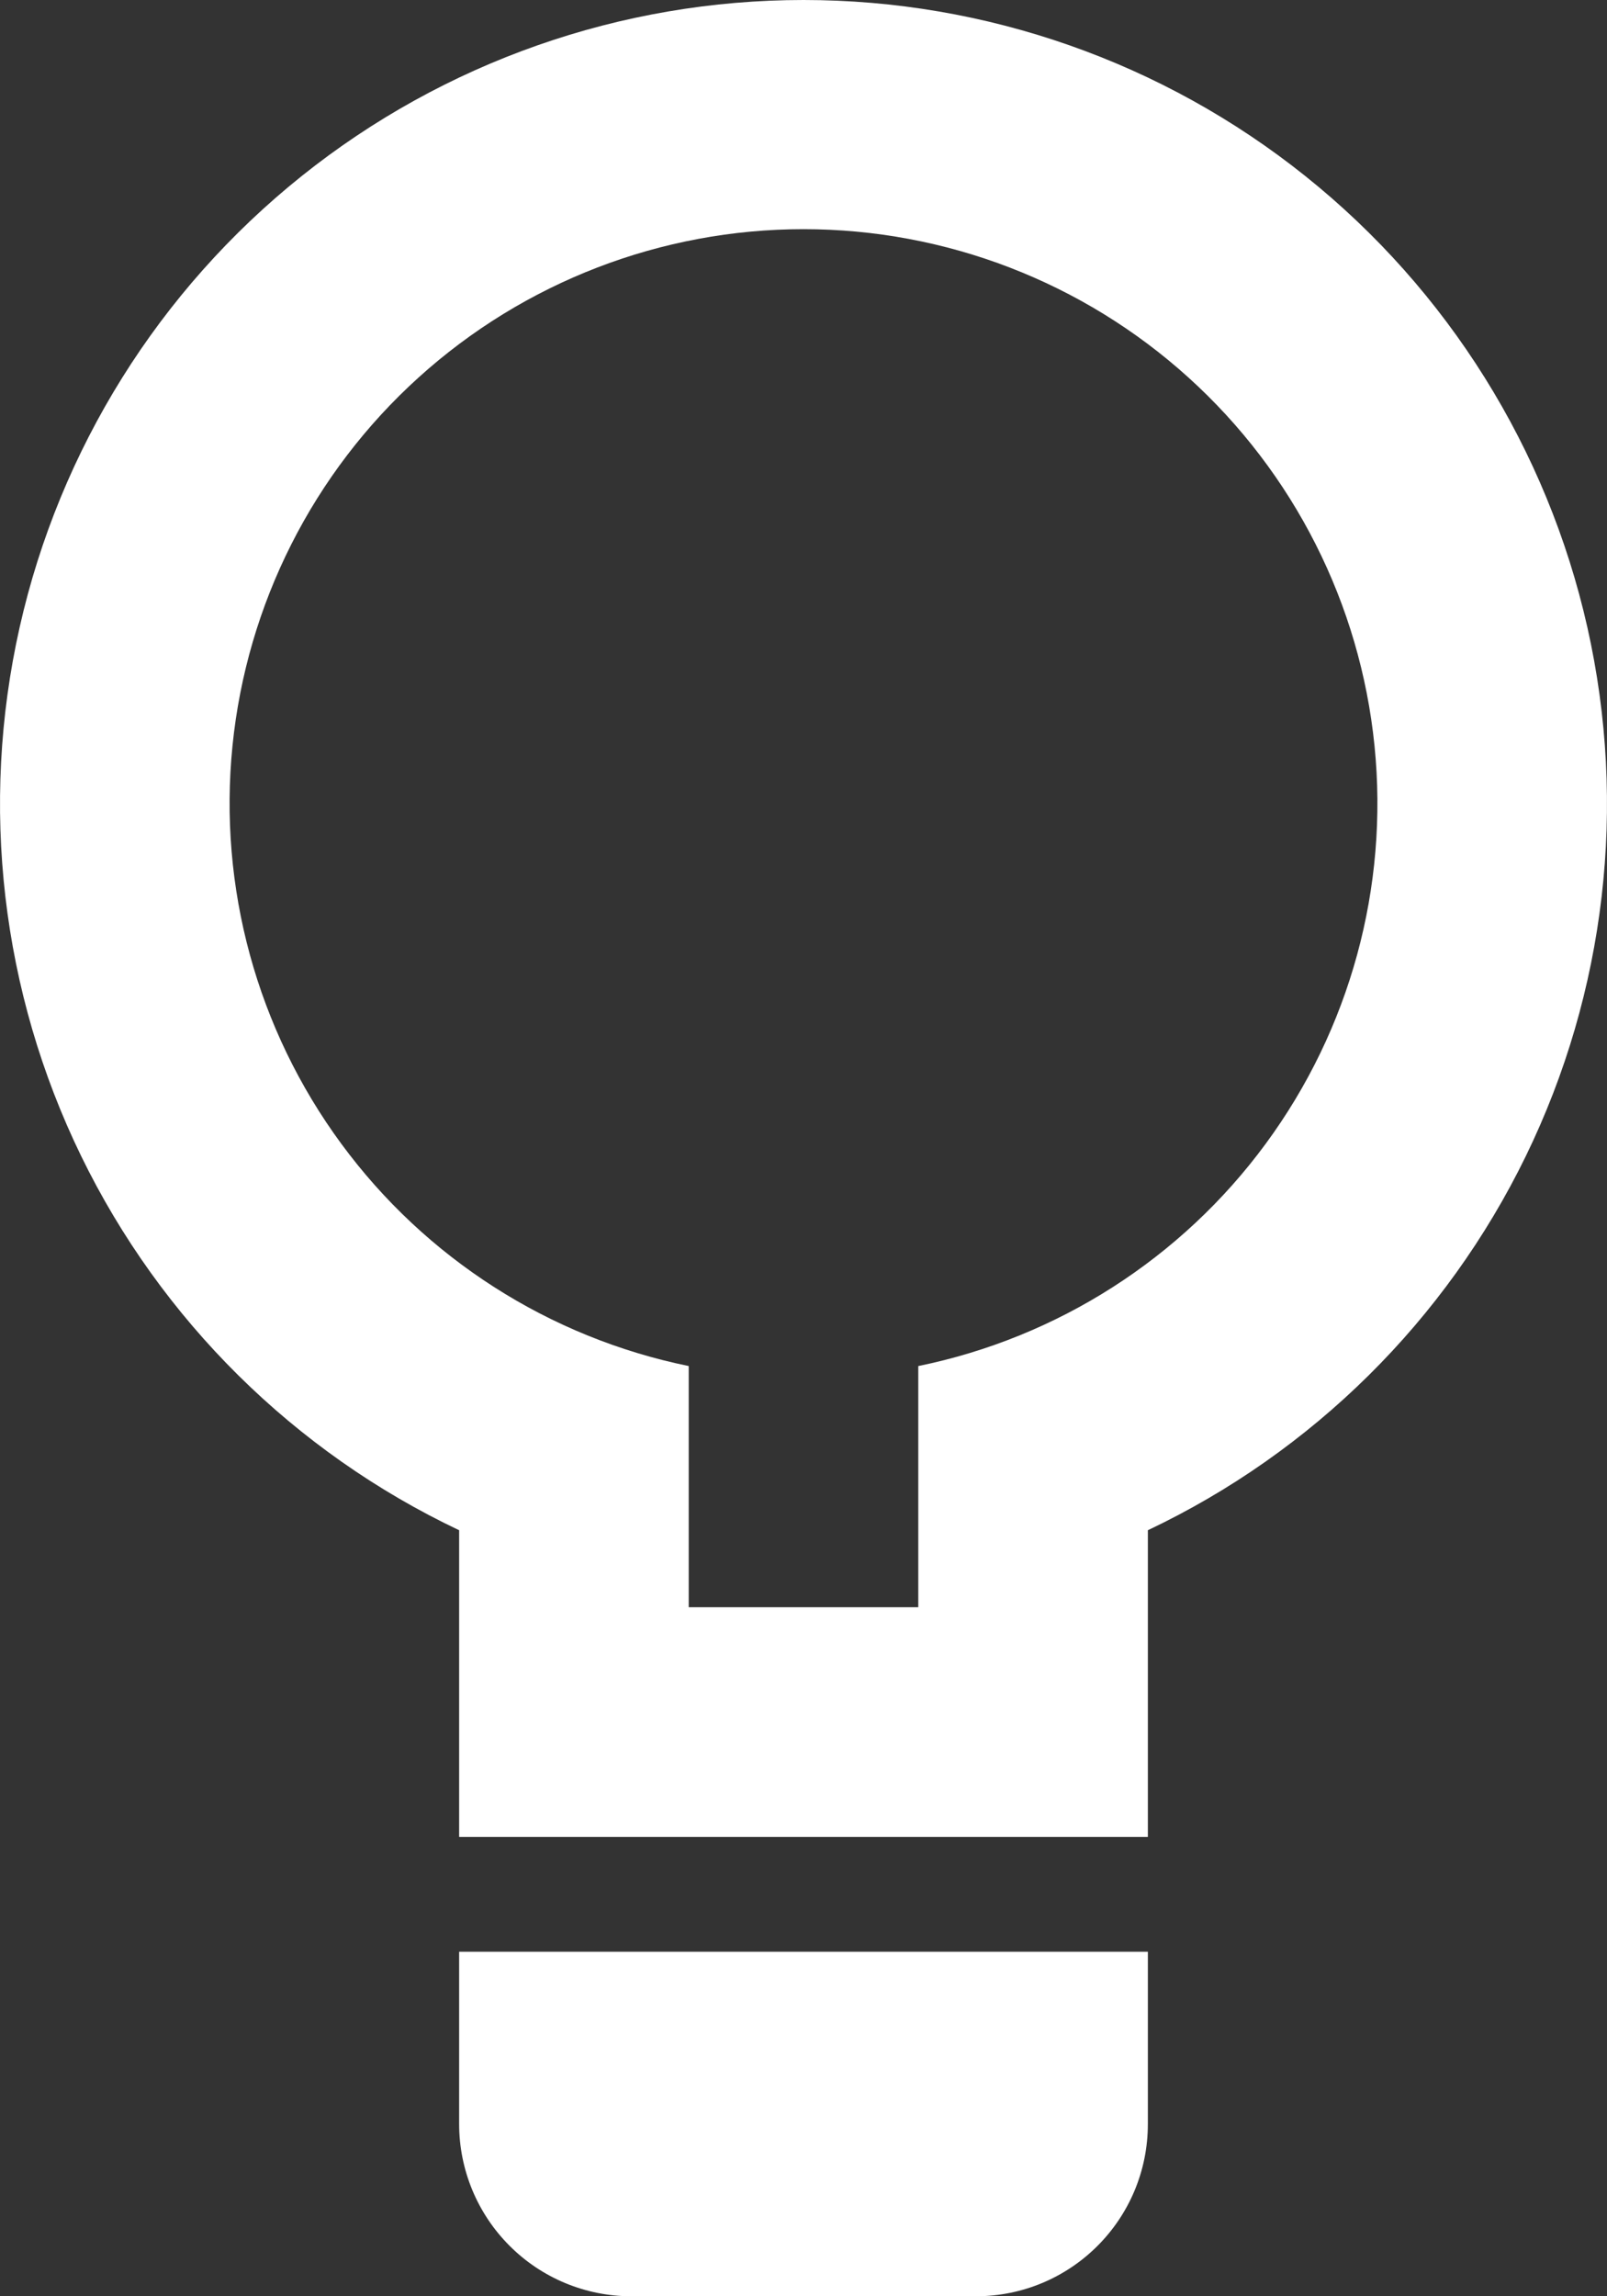 <svg width="28" height="40" viewBox="0 0 28 40" fill="none" xmlns="http://www.w3.org/2000/svg">
<rect x="0" y="0" width="28" height="40" fill="#333333" stroke="none"/>
<path d="M8 26.656C5.128 25.294 2.805 22.994 1.413 20.136C0.022 17.277 -0.356 14.03 0.342 10.928C1.04 7.826 2.773 5.054 5.255 3.068C7.737 1.082 10.821 0 14 0C17.179 0 20.263 1.082 22.745 3.068C25.227 5.054 26.96 7.826 27.658 10.928C28.356 14.03 27.978 17.277 26.587 20.136C25.195 22.994 22.872 25.294 20 26.656V31.998H8V26.656ZM8 33.998H20V36.999C20 38.66 18.66 40 17 40H11C10.204 40 9.441 39.684 8.879 39.121C8.316 38.558 8 37.795 8 36.999V33.998ZM12 23.796V27.997H16V23.796C18.428 23.3 20.586 21.92 22.054 19.923C23.523 17.927 24.198 15.456 23.949 12.99C23.7 10.523 22.545 8.237 20.706 6.575C18.868 4.913 16.478 3.992 14 3.992C11.522 3.992 9.132 4.913 7.294 6.575C5.455 8.237 4.3 10.523 4.051 12.99C3.802 15.456 4.477 17.927 5.946 19.923C7.414 21.92 9.572 23.3 12 23.796Z" fill="white"/>
</svg>
